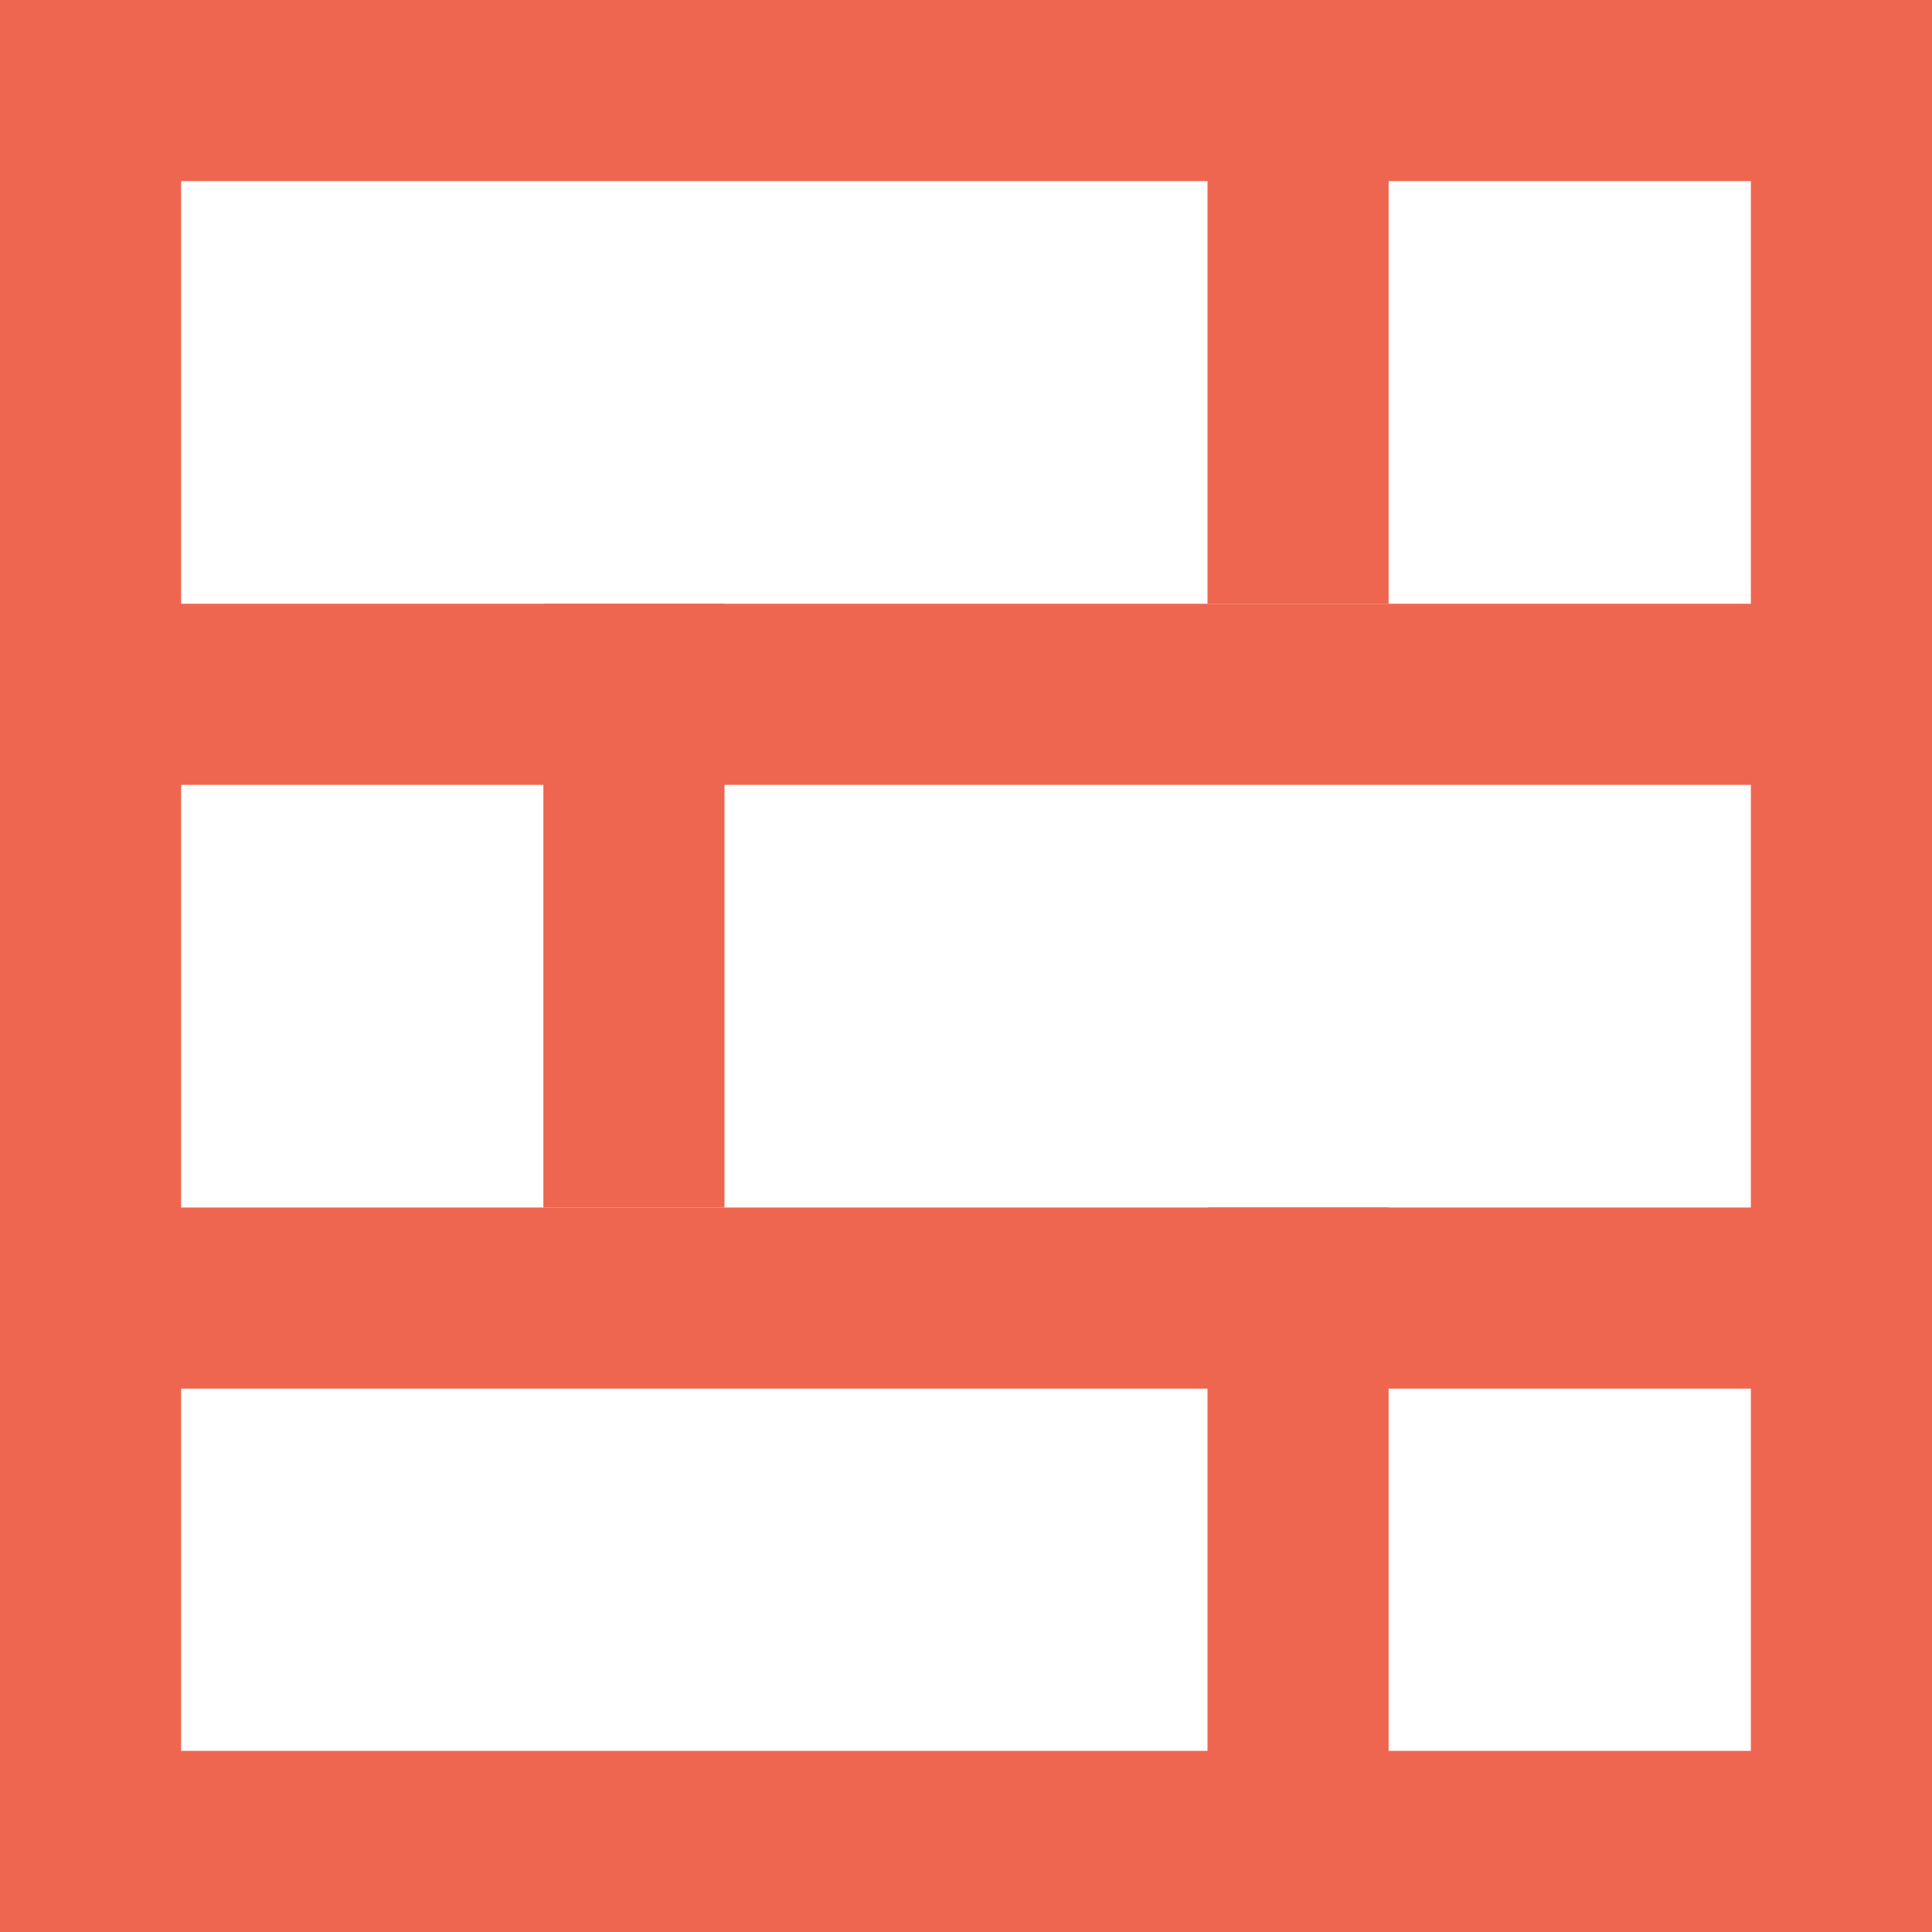 <svg xmlns="http://www.w3.org/2000/svg" xmlns:xlink="http://www.w3.org/1999/xlink" version="1.1" x="0px" y="0px" width="32px" height="32px" viewBox="0 0 32 32" enable-background="new 0 0 32 32" xml:space="preserve"><style>.f{fill:	#EE6650;}</style><path d="M0 0v32h32V0z M29 29h-26v-26h26z" class="f"/><rect x="0" y="10" width="32" height="3" class="f"/><rect x="0" y="20" width="32" height="3" class="f"/><rect x="9" y="10" width="3" height="10" class="f"/><rect x="20" y="0" width="3" height="10" class="f"/><rect x="20" y="20" width="3" height="10" class="f"/></svg>
